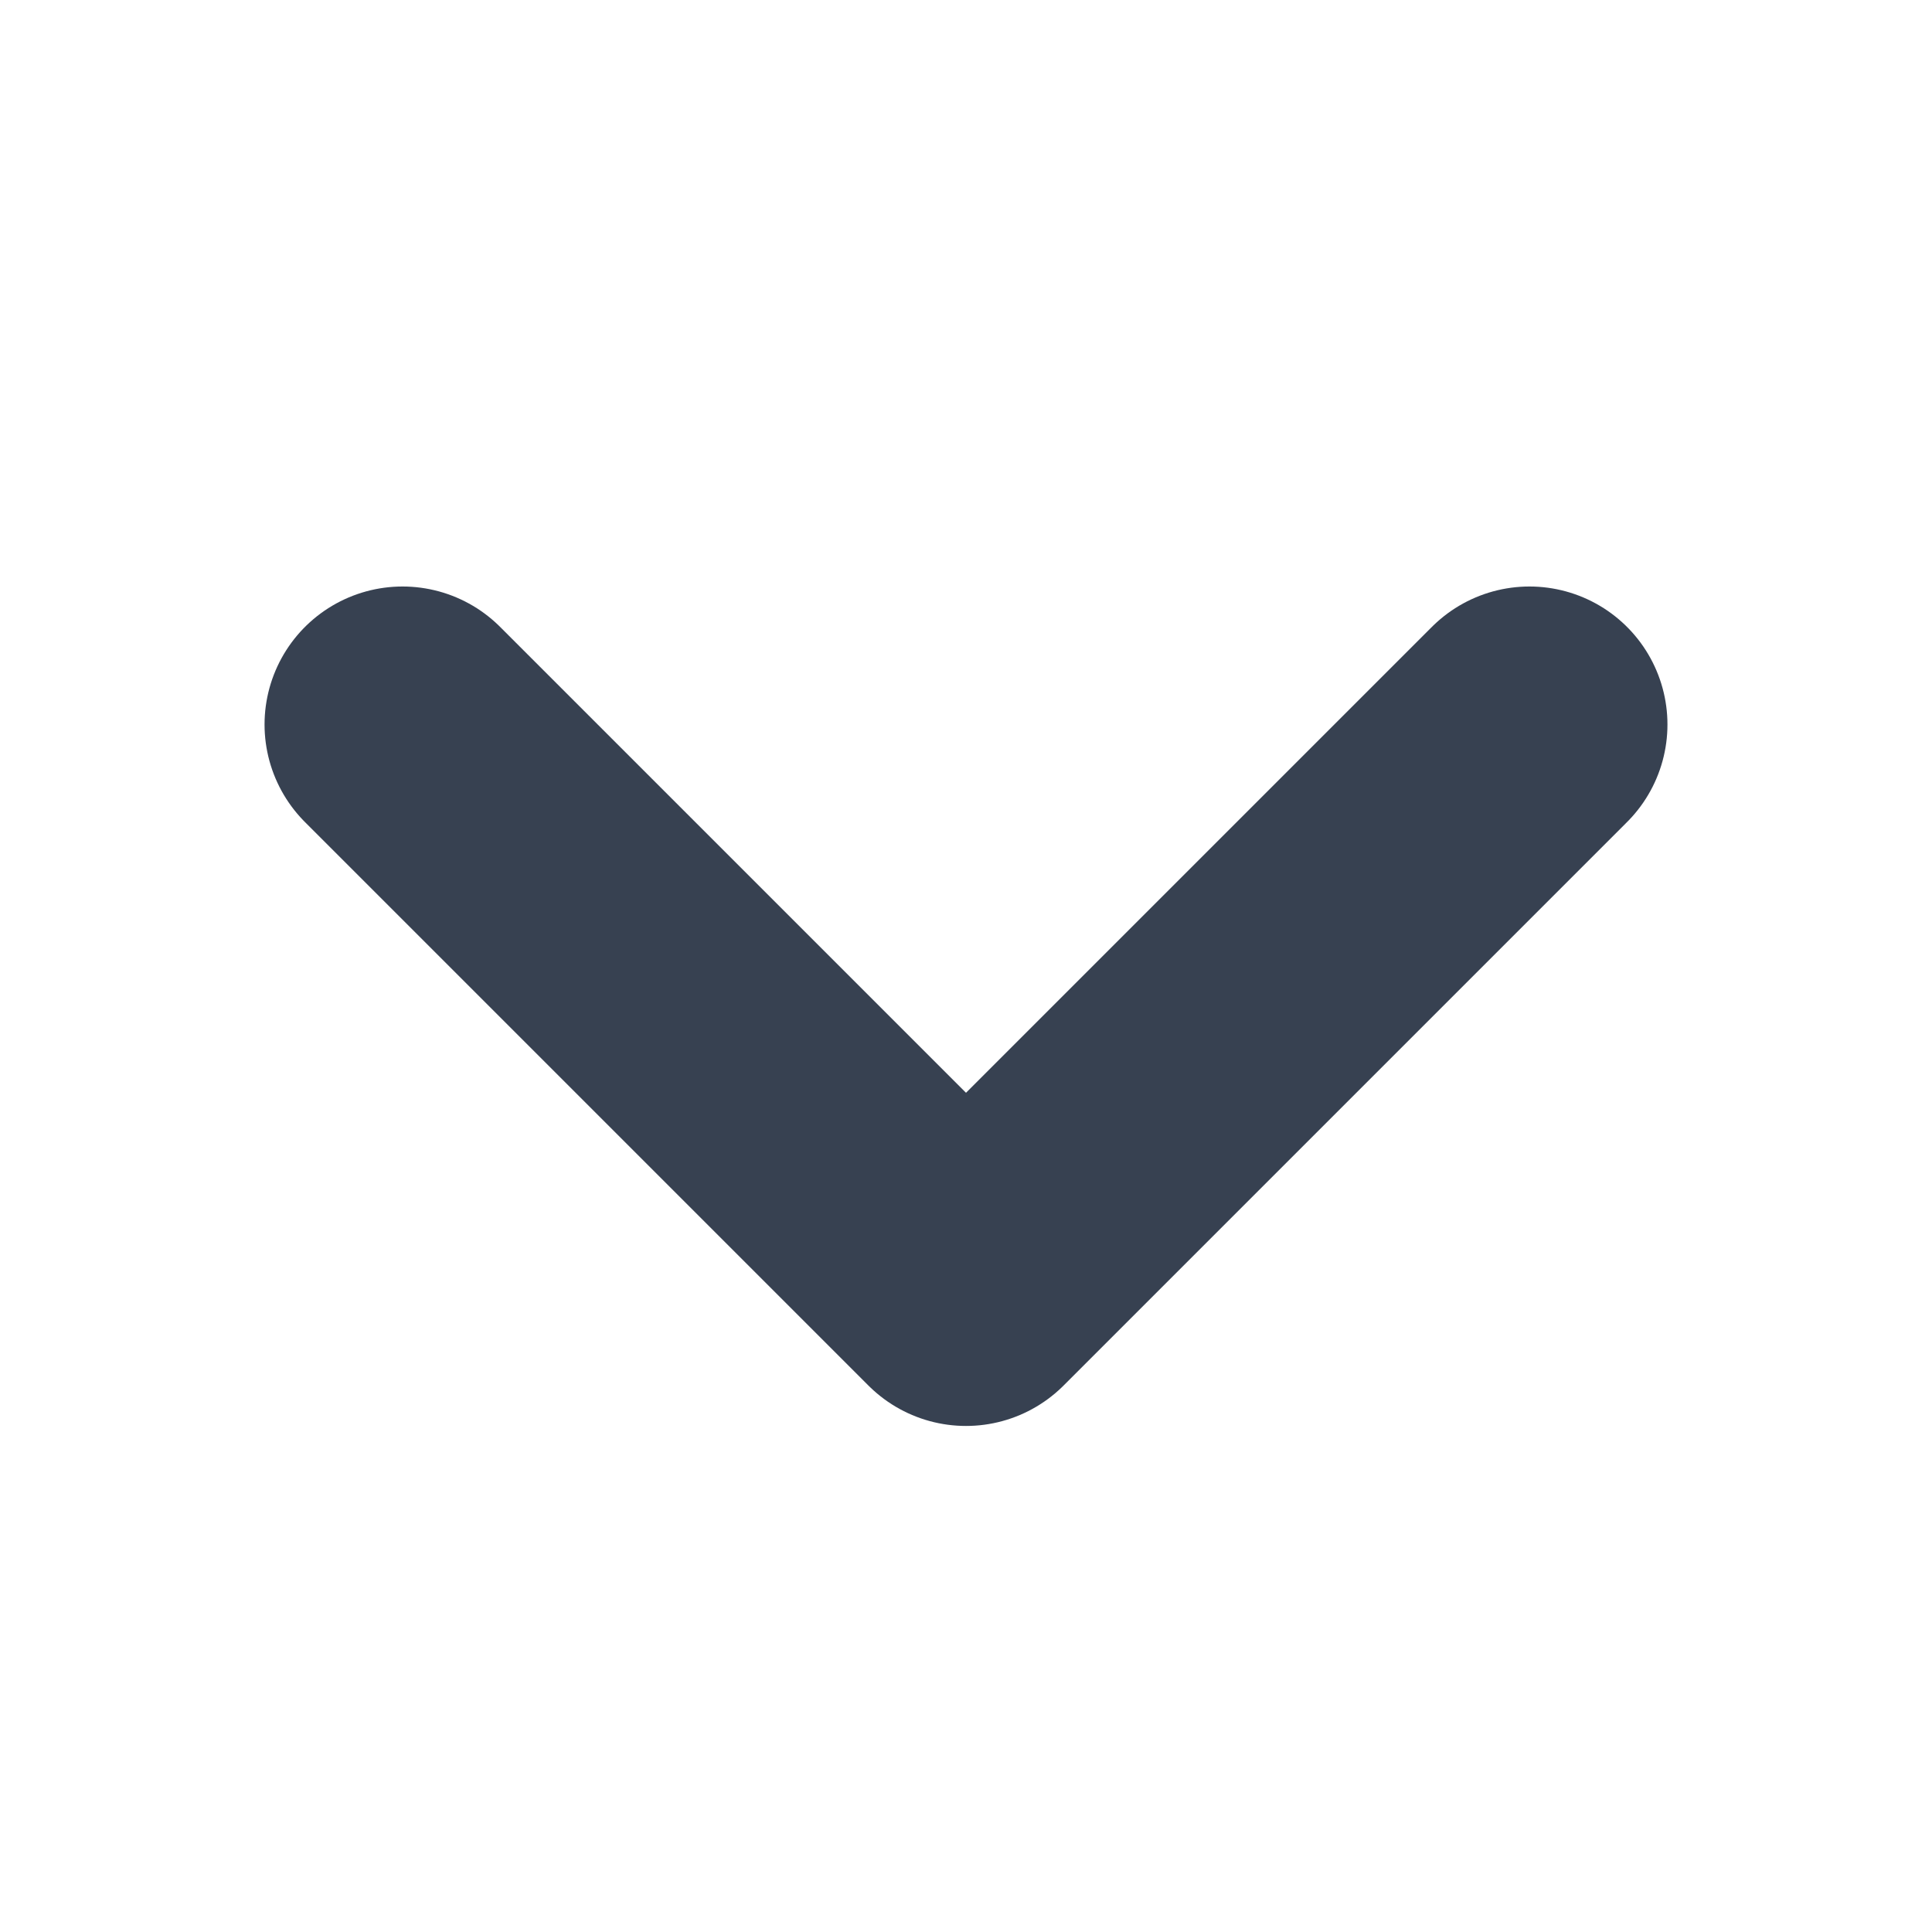 <svg viewBox="0 0 14 14" fill="none" xmlns="http://www.w3.org/2000/svg">
<g id="chevron-down">
<path id="Vector" d="M11.083 5.25L7 9.333L2.917 5.25" stroke="#374151" stroke-width="2" stroke-linecap="round" stroke-linejoin="round"/>
</g>
</svg>
